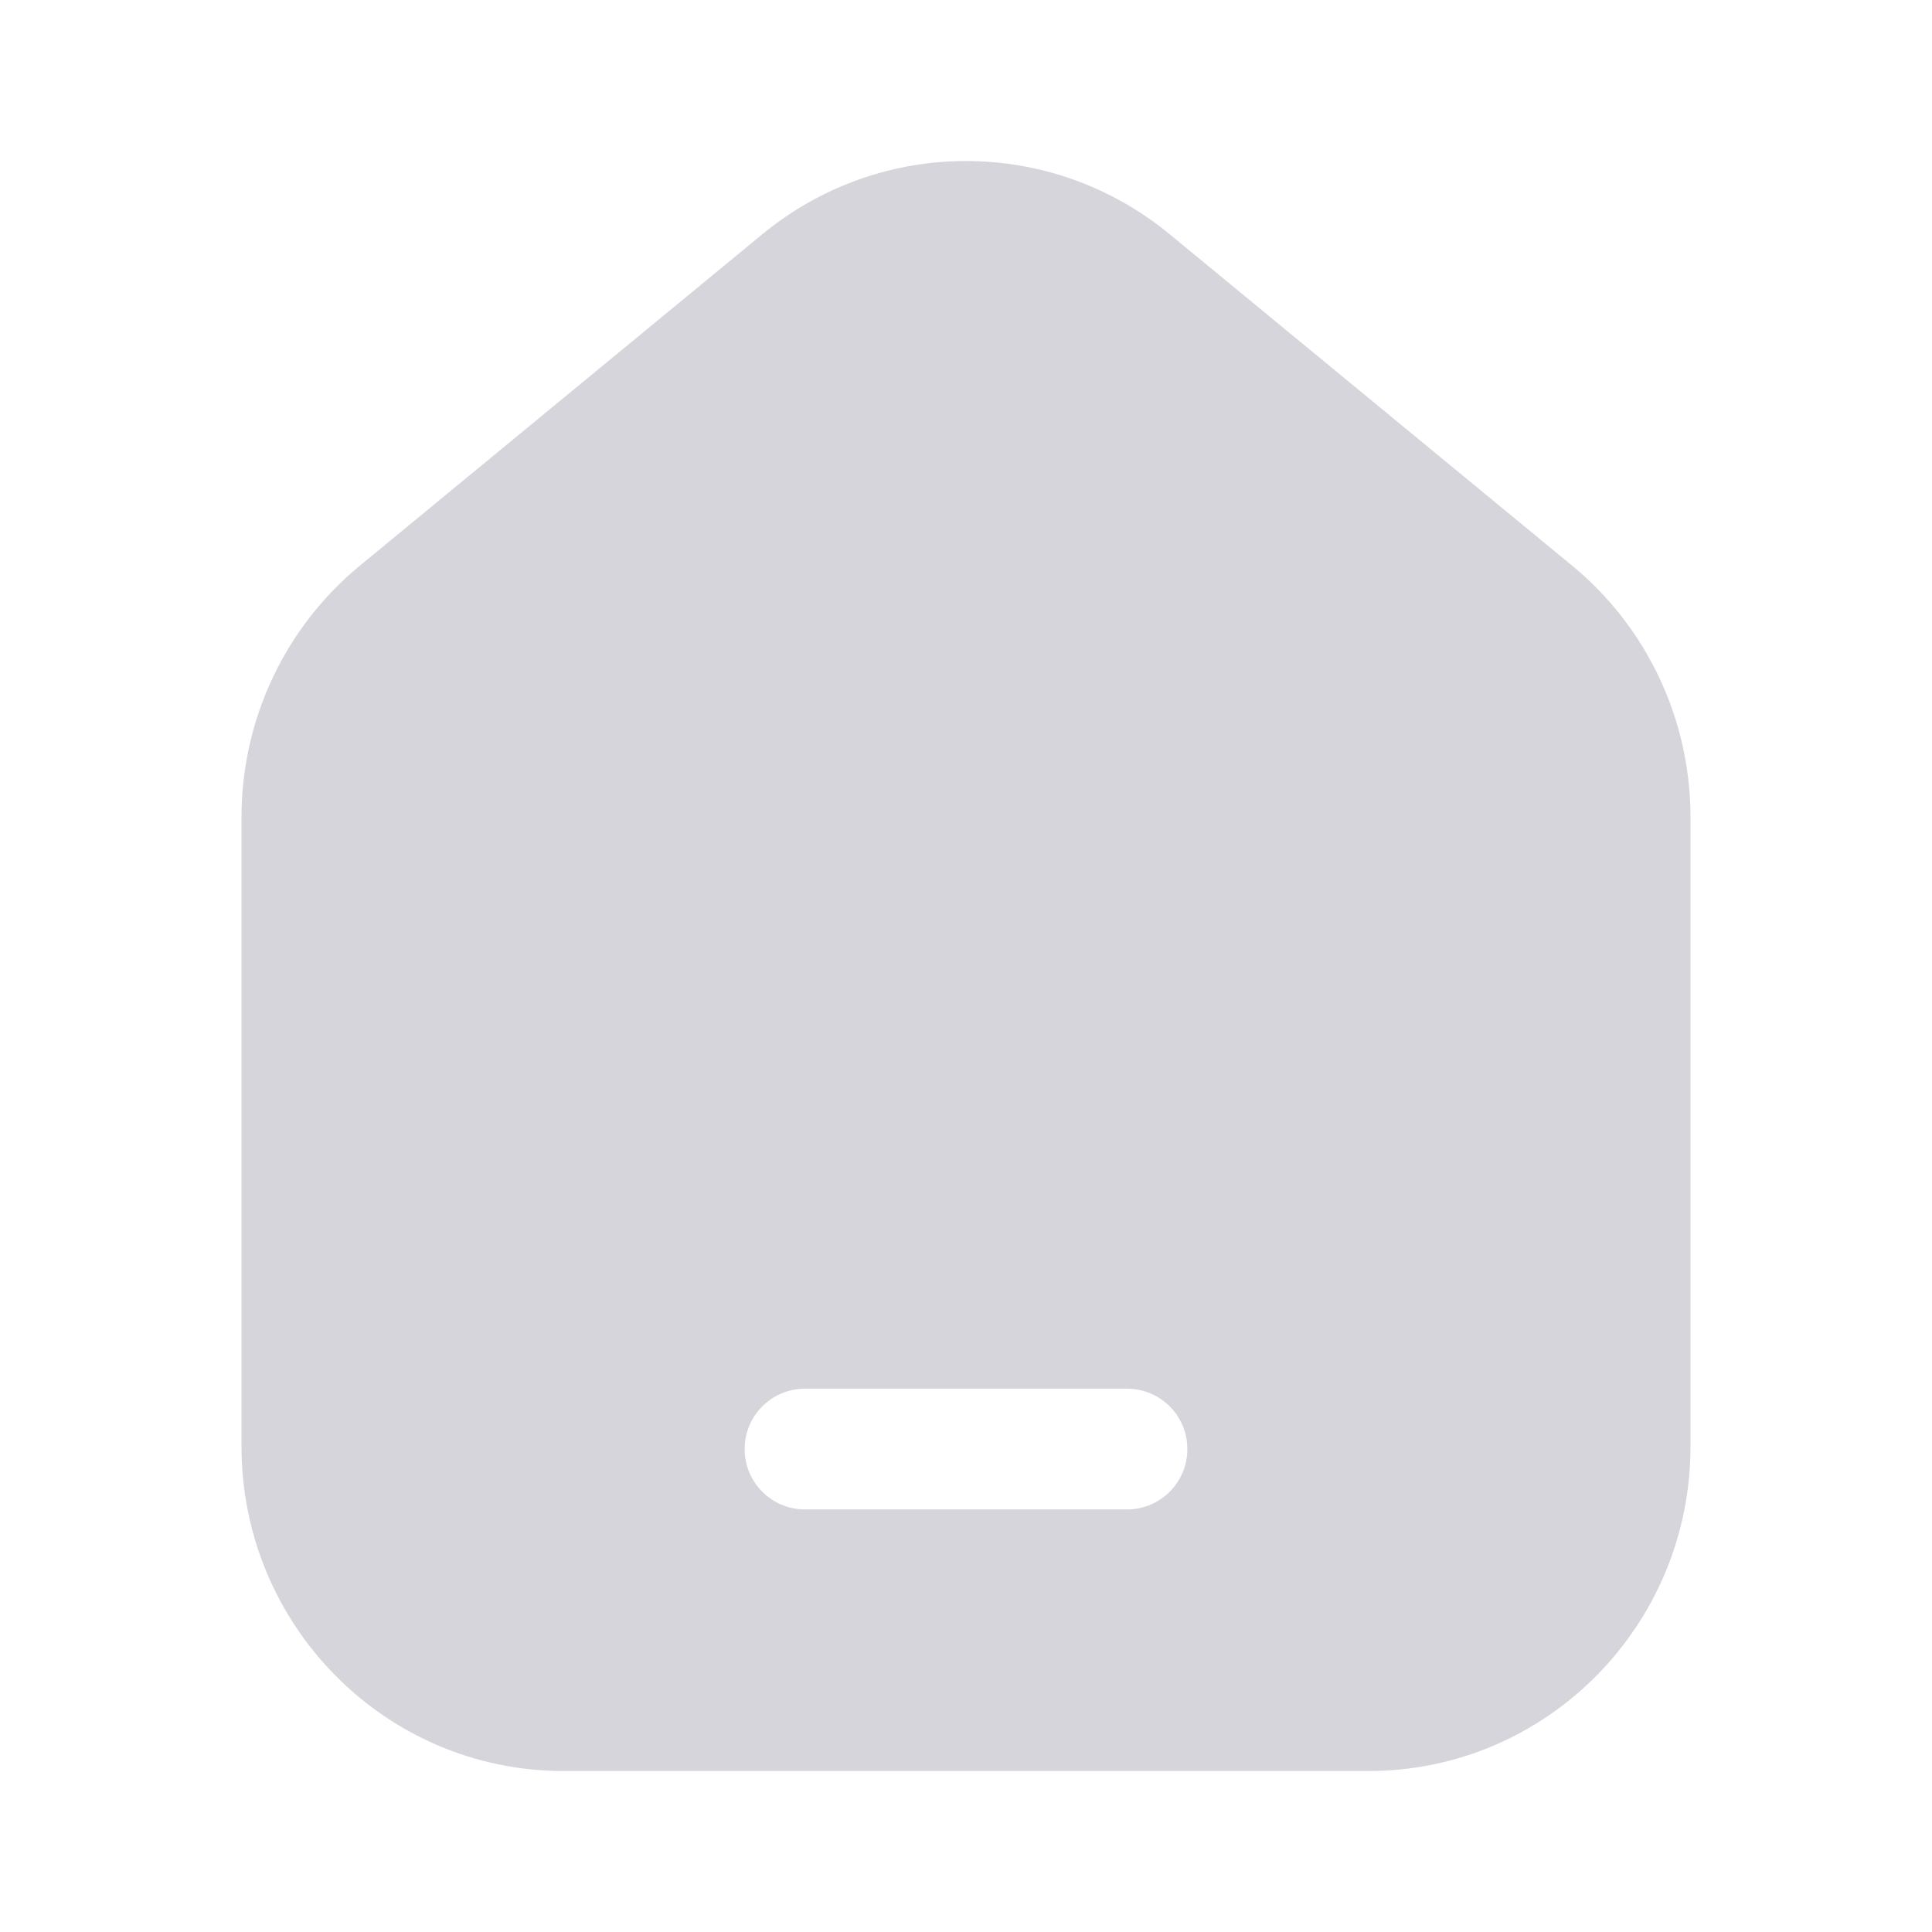 <svg width="28" height="28" viewBox="0 0 28 28" fill="none" xmlns="http://www.w3.org/2000/svg">
<path fill-rule="evenodd" clip-rule="evenodd" d="M24.5 11.843V20.962C24.5 23.561 22.411 25.667 19.833 25.667H8.167C5.589 25.667 3.5 23.561 3.5 20.962V11.843C3.5 10.43 4.13 9.092 5.215 8.198L11.048 3.395C12.766 1.98 15.234 1.98 16.952 3.395L22.785 8.198C23.87 9.092 24.5 10.43 24.5 11.843ZM11.667 20.126C11.183 20.126 10.792 20.517 10.792 21.001C10.792 21.484 11.183 21.876 11.667 21.876H16.333C16.817 21.876 17.208 21.484 17.208 21.001C17.208 20.517 16.817 20.126 16.333 20.126H11.667Z" fill="#D6D5DB"/>
</svg>
